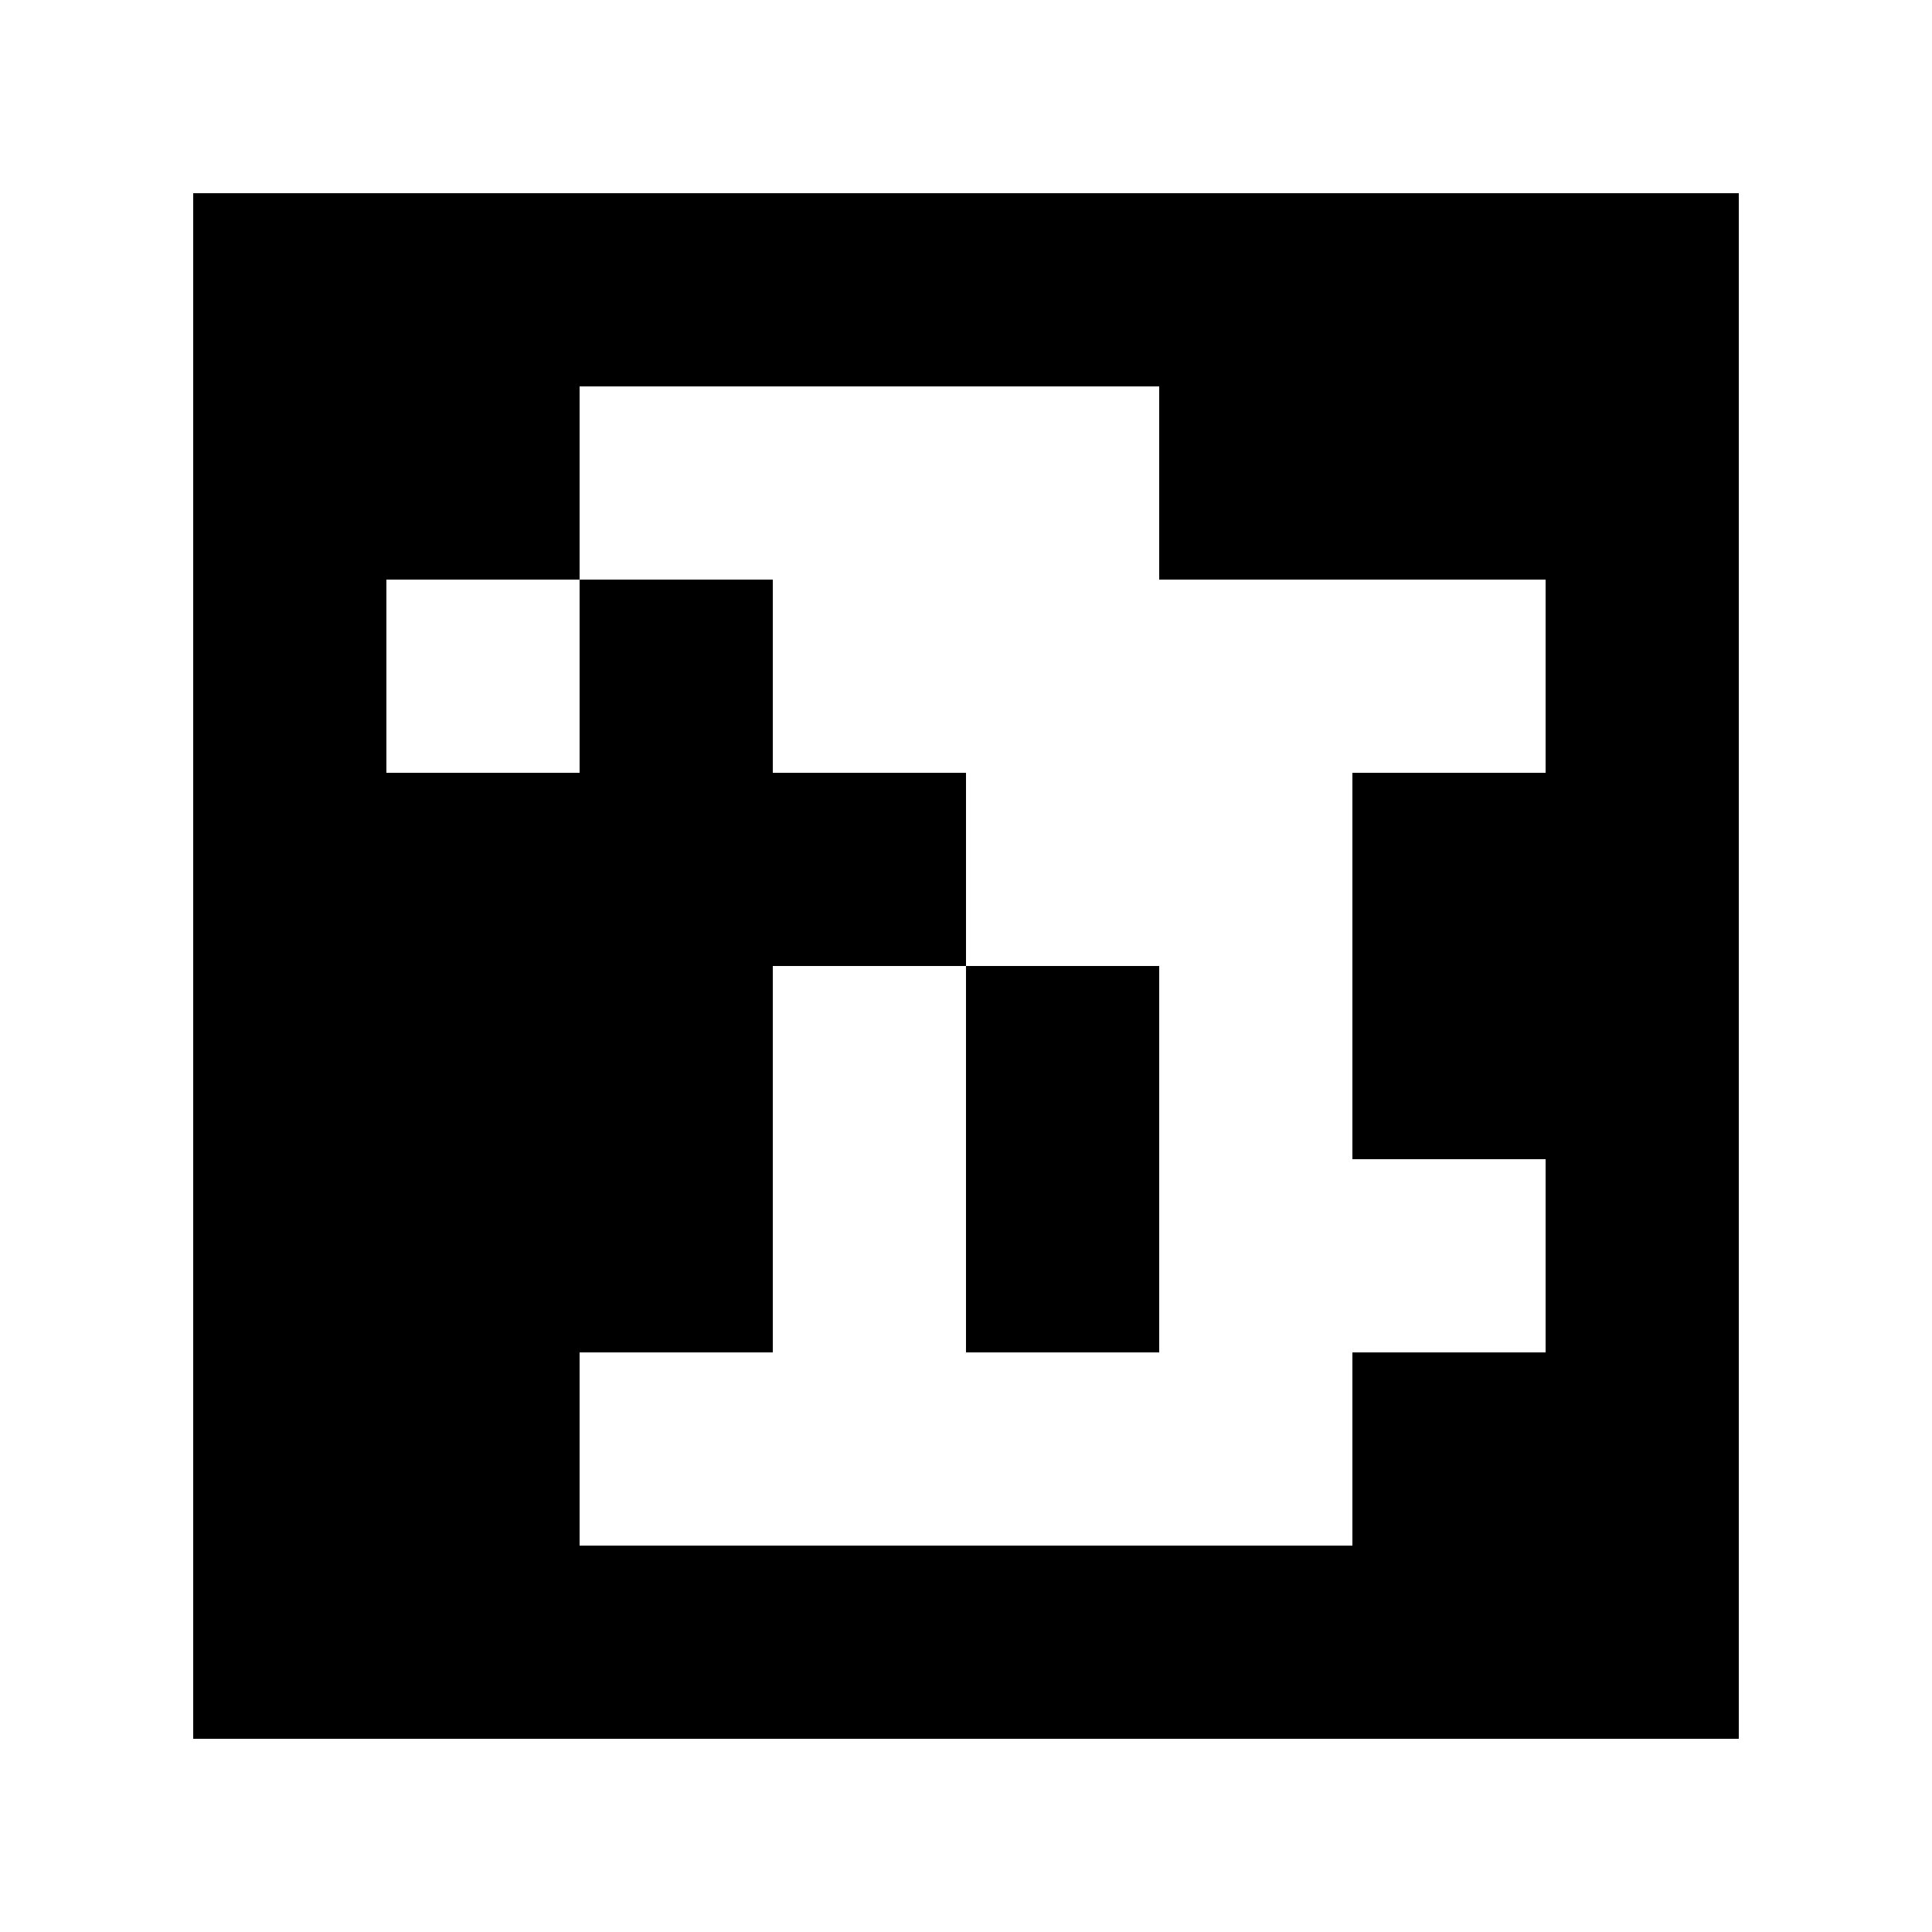 <?xml version="1.0" standalone="yes"?>
<svg xmlns="http://www.w3.org/2000/svg" width="100" height="100">
<path style="fill:#ffffff; stroke:none;" d="M0 0L0 100L100 100L100 0L0 0z"/>
<path style="fill:#000000; stroke:none;" d="M10 10L10 90L90 90L90 10L10 10z"/>
<path style="fill:#ffffff; stroke:none;" d="M30 20L30 30L20 30L20 40L30 40L30 30L40 30L40 40L50 40L50 50L40 50L40 70L30 70L30 80L70 80L70 70L80 70L80 60L70 60L70 40L80 40L80 30L60 30L60 20L30 20z"/>
<path style="fill:#000000; stroke:none;" d="M50 50L50 70L60 70L60 50L50 50z"/>
</svg>
